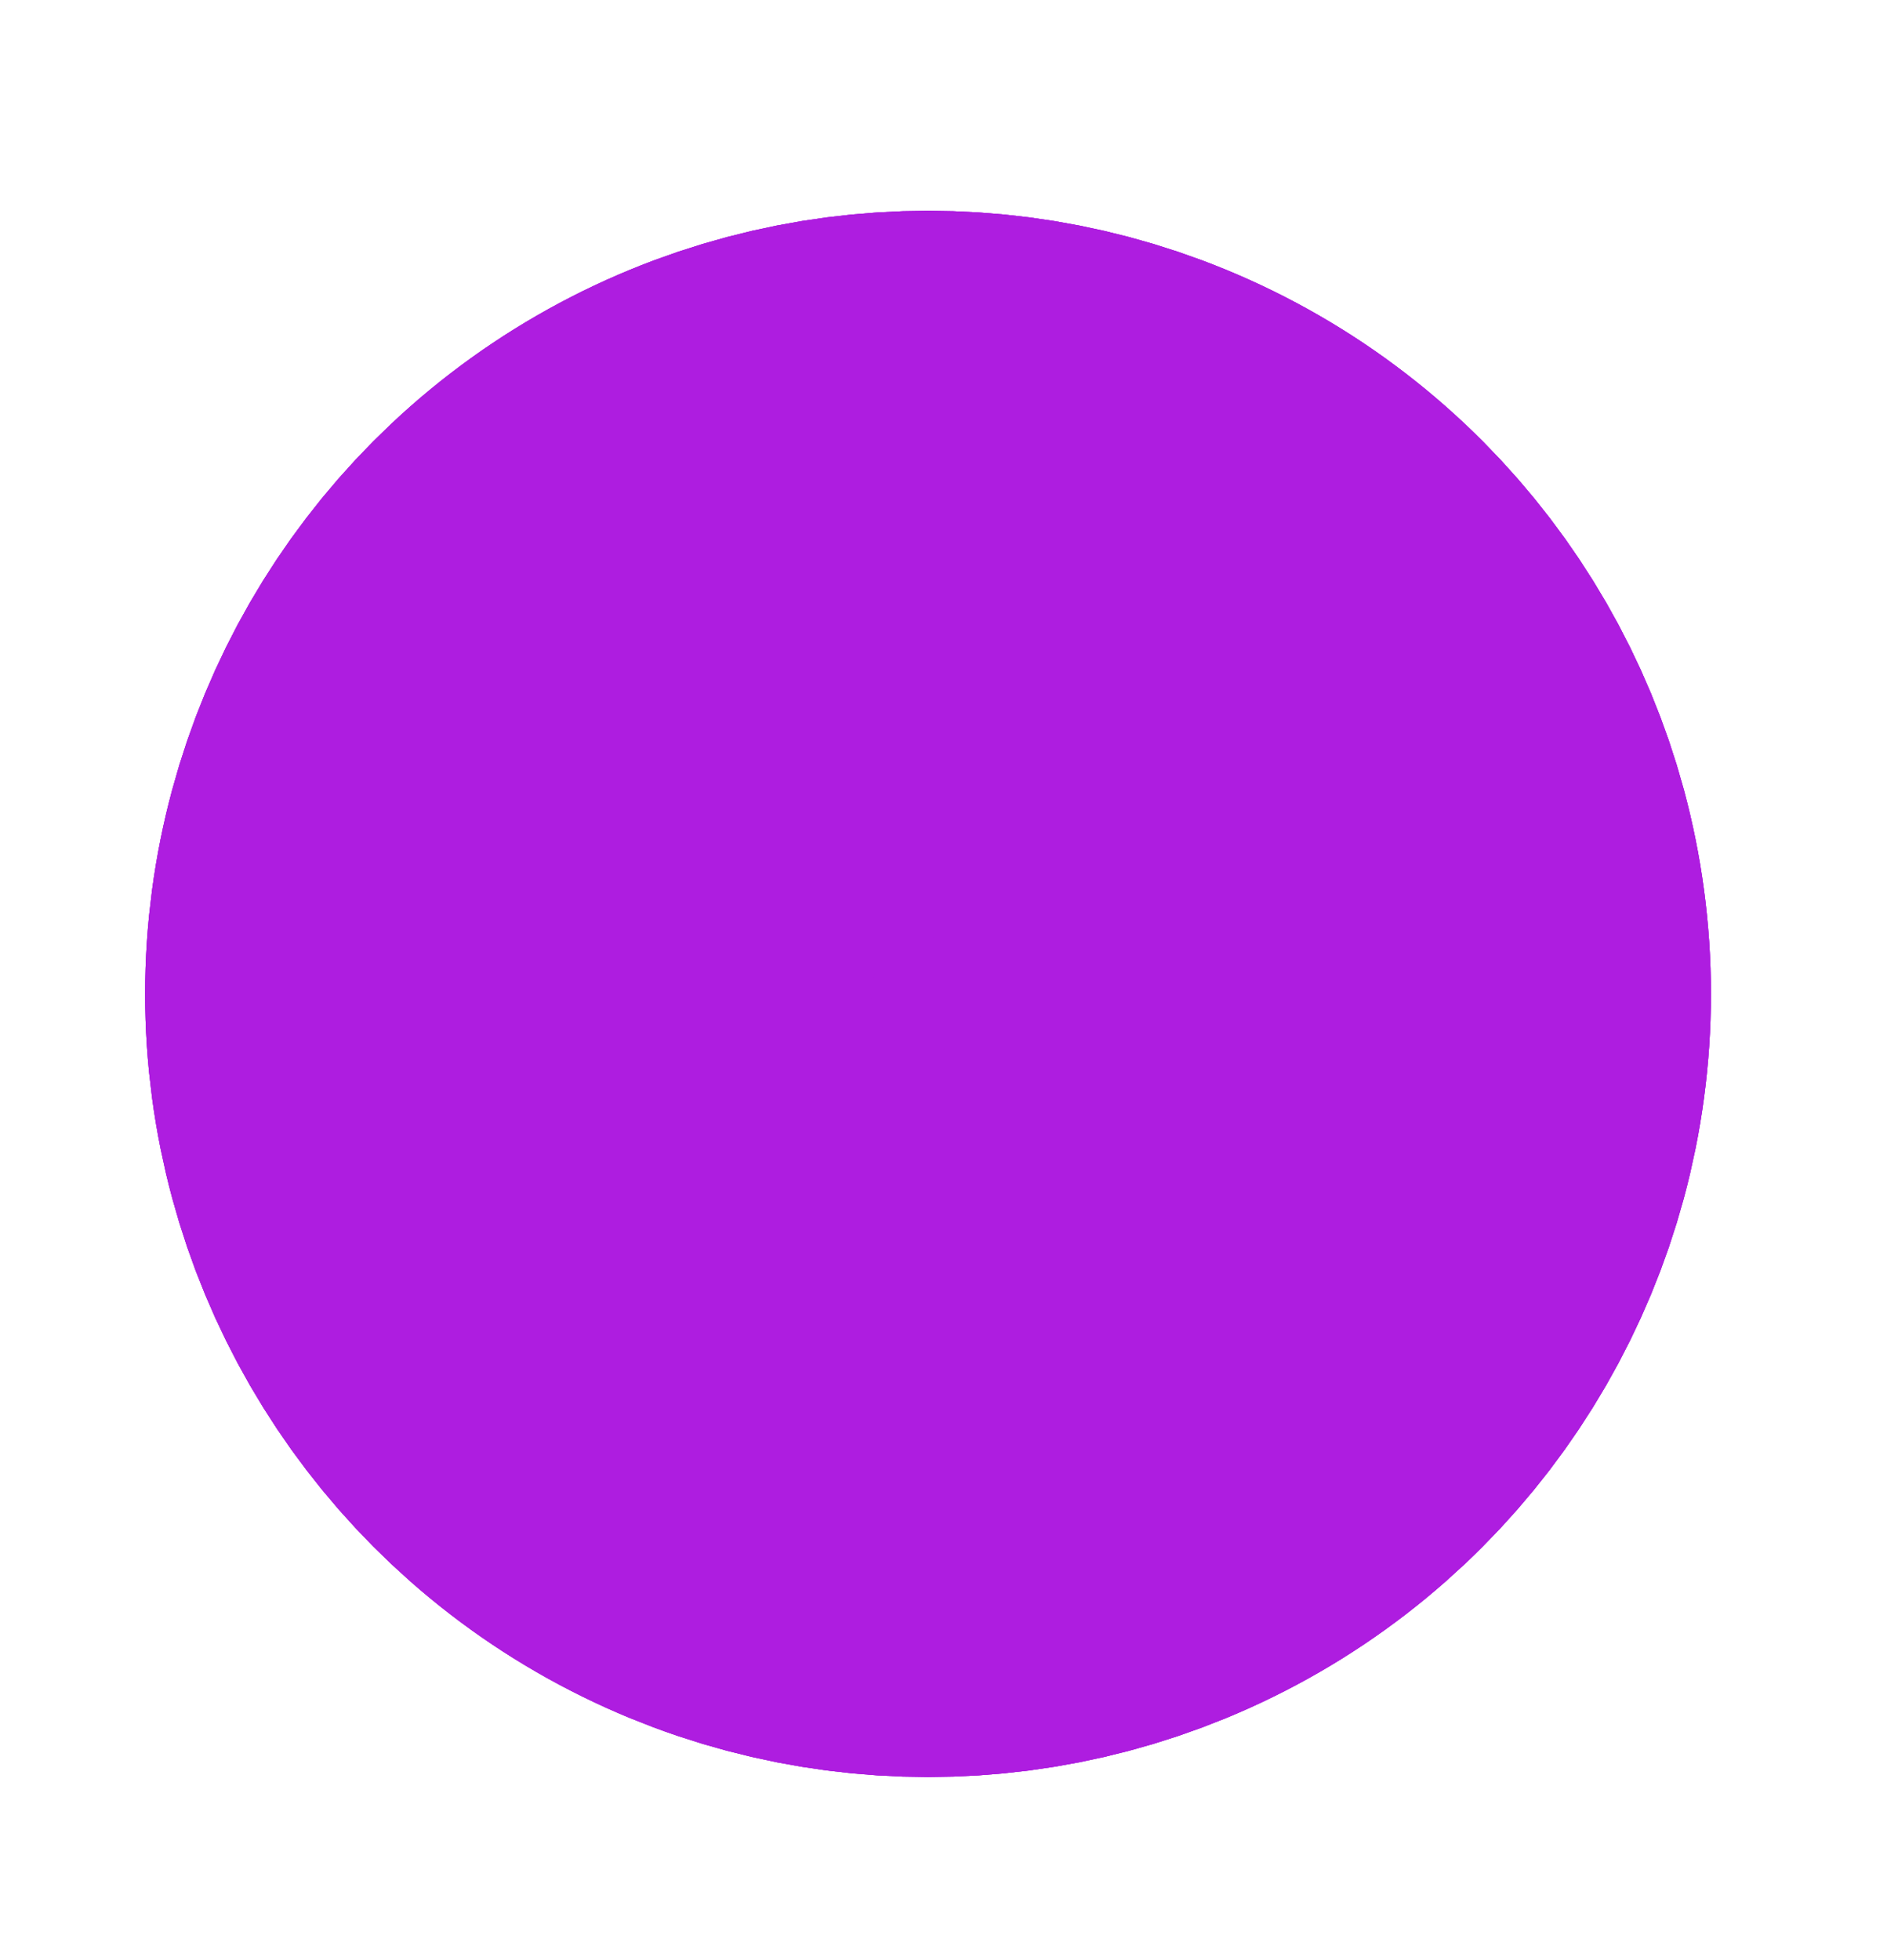 <svg width="26" height="27" viewBox="0 0 26 27" fill="none" xmlns="http://www.w3.org/2000/svg">
  <circle cx="12.787" cy="13.691" r="3.787" fill="#AE1DE0" ></circle>
  <circle cx="12.787" cy="13.691" r="5.787" stroke="#AE1DE0" stroke-width="10" fill="#AE1DE0">
    <animate attributeName="r" values="0; 5.787" dur="3s" repeatCount="indefinite"/>
    <animate attributeName="opacity" values="0.5; 0" dur="3s" repeatCount="indefinite"/>
  </circle>
<circle cx="12.787" cy="13.691" r="5.787" stroke="#AE1DE0" stroke-width="10" fill="#AE1DE0">
    <animate attributeName="r" values="0; 5.787" dur="3s" repeatCount="indefinite" begin="1s"/>
    <animate attributeName="opacity" values="0.5; 0" dur="3s" repeatCount="indefinite" begin="1s"/>
  </circle>
  <circle cx="12.787" cy="13.691" r="5.787" stroke="#AE1DE0" stroke-width="10" fill="#AE1DE0">
    <animate attributeName="r" values="0; 5.787" dur="3s" repeatCount="indefinite" begin="2s"/>
    <animate attributeName="opacity" values="0.5; 0" dur="3s" repeatCount="indefinite" begin="2s"/>
  </circle>
</svg>

